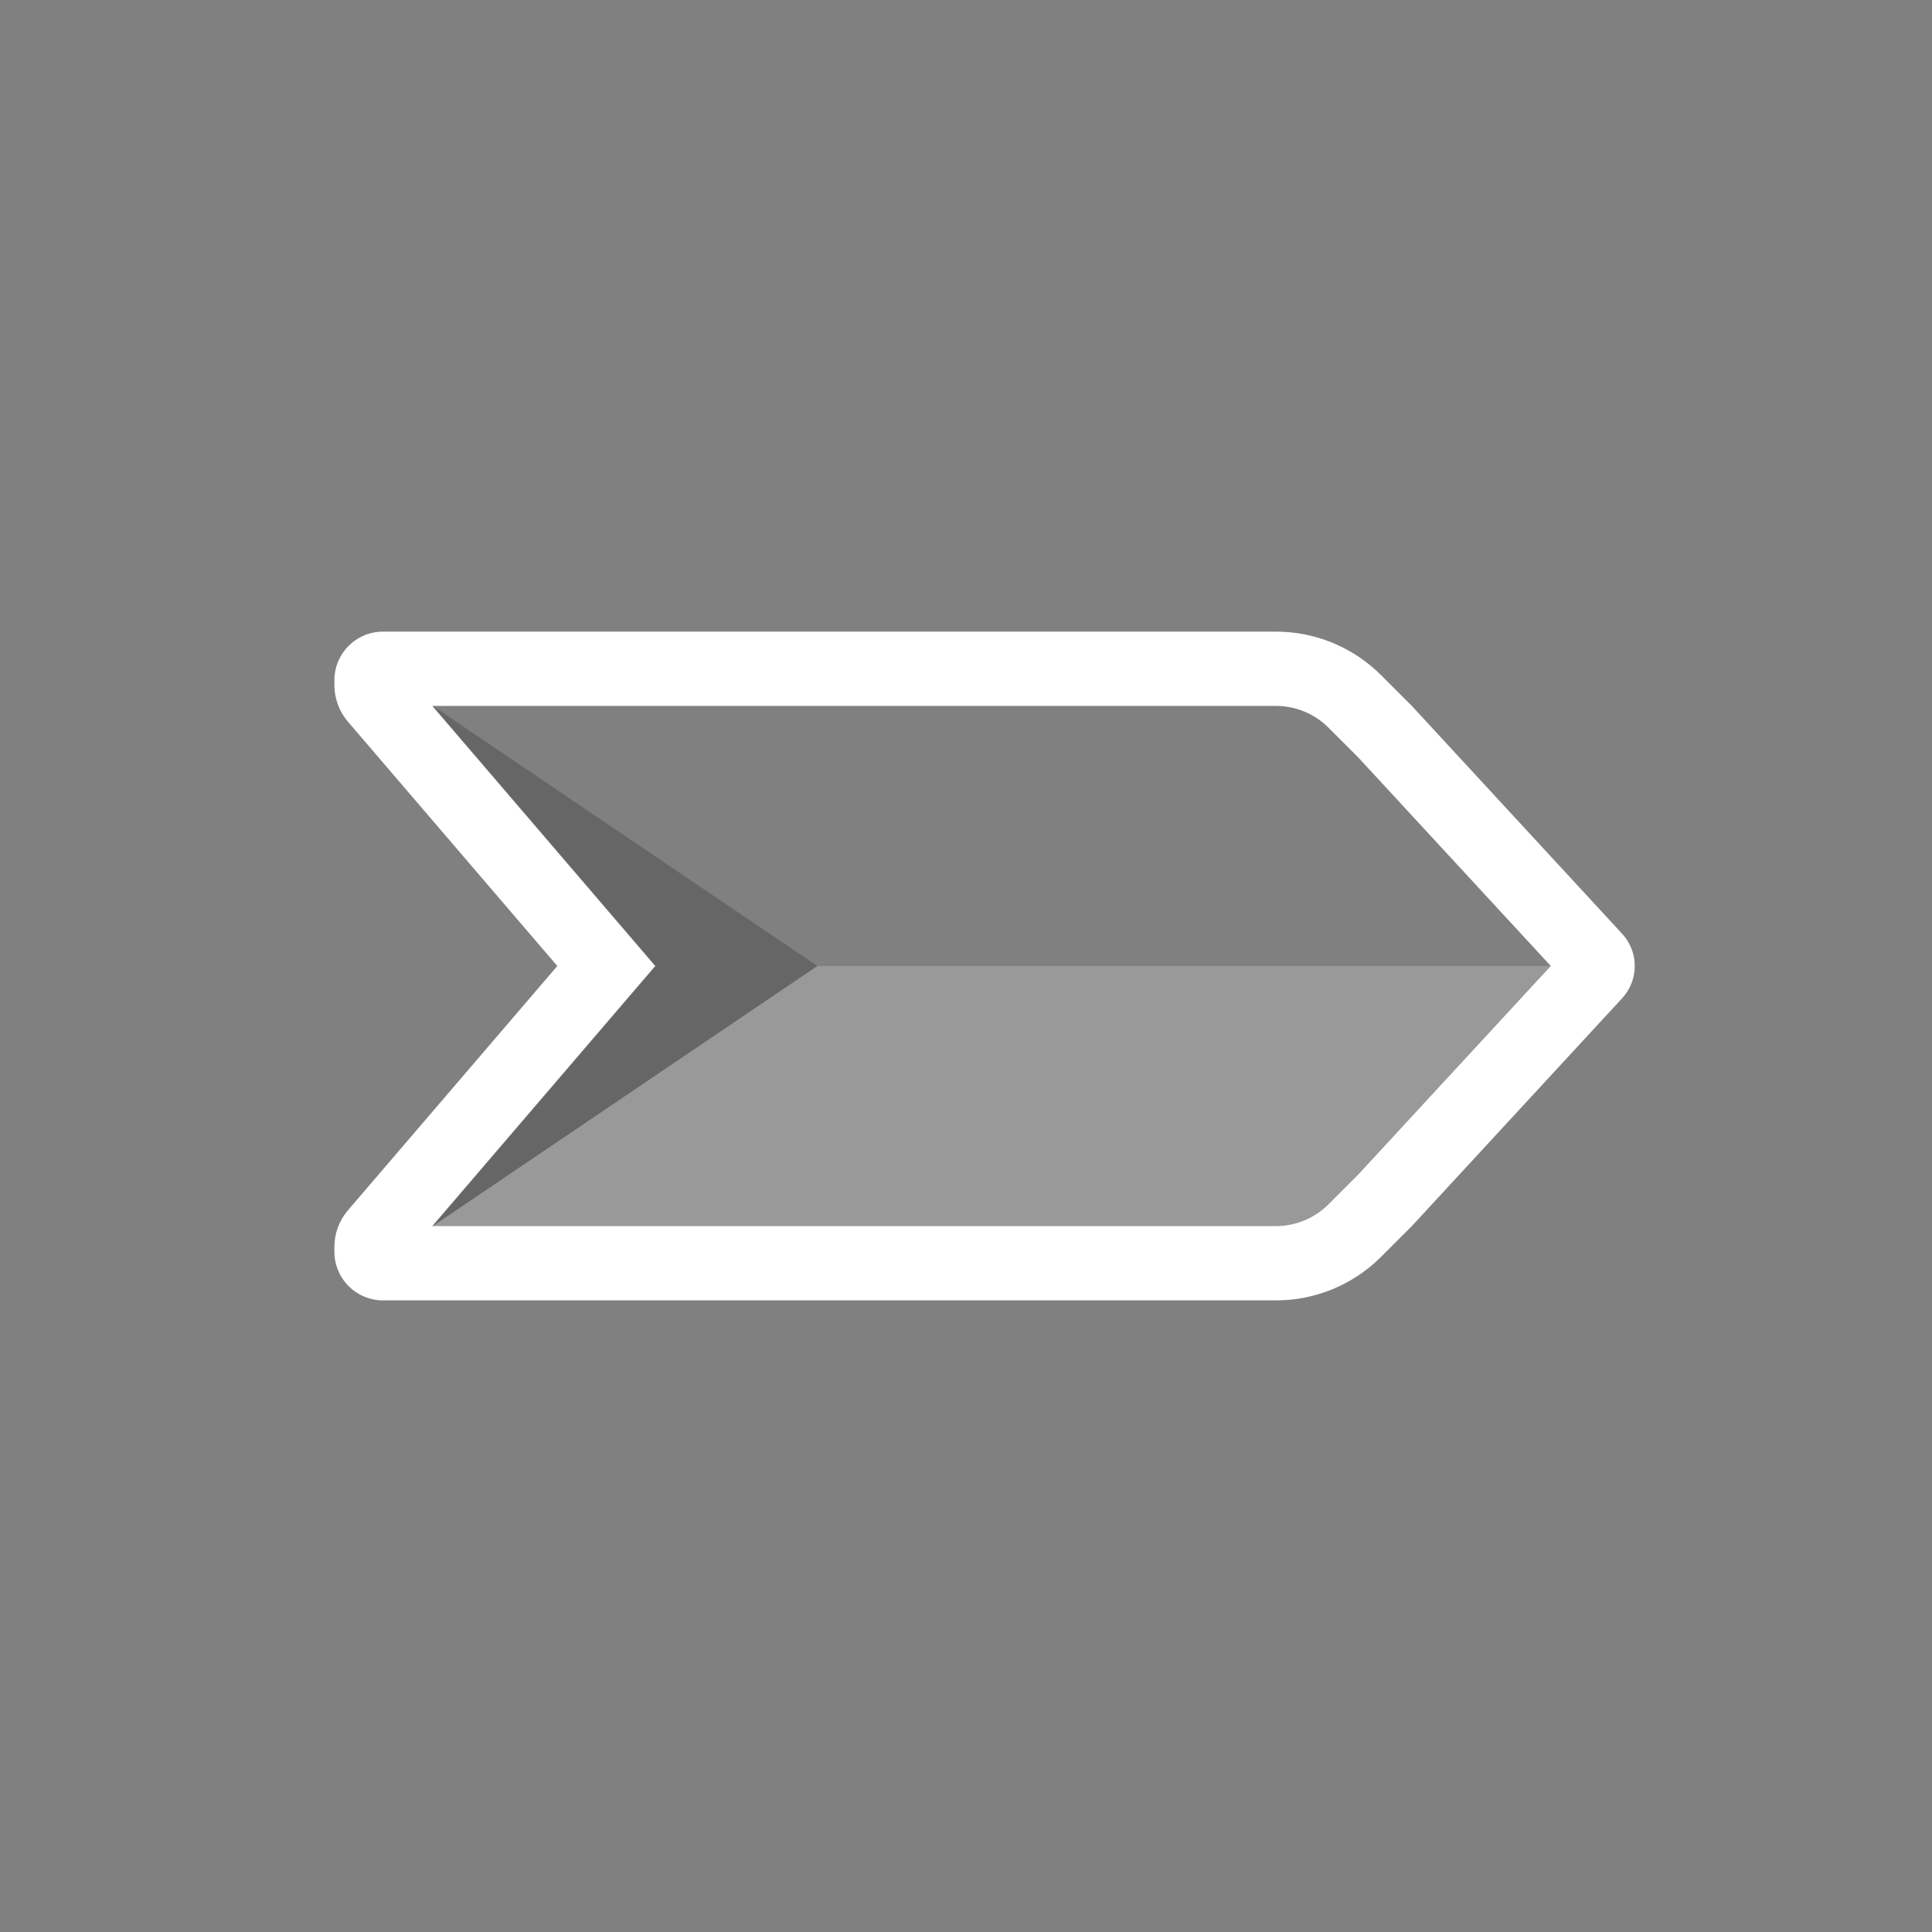 <svg width="52" height="52" viewBox="0 0 52 52" fill="none" xmlns="http://www.w3.org/2000/svg">
<rect x="0" y="0" width="52" height="52" fill="#808080" stroke="none"/>
<path fill-rule="evenodd" clip-rule="evenodd" d="M17.634 26L11.634 33H34.343C34.874 33 35.382 32.789 35.757 32.414L36.557 31.614L41.74 26L36.557 20.386L35.757 19.586C35.382 19.211 34.874 19 34.343 19H11.634L17.634 26ZM38 19L43.661 25.133C43.879 25.369 44 25.678 44 26C44 26.322 43.879 26.631 43.661 26.867L38 33L37.172 33.828C36.421 34.579 35.404 35 34.343 35H10.309C10.106 35 9.905 34.953 9.724 34.862C9.28 34.64 9 34.187 9 33.691V33.562C9 33.199 9.13 32.849 9.366 32.574L15 26L9.366 19.426C9.13 19.151 9 18.801 9 18.438V18.309C9 17.813 9.28 17.36 9.724 17.138C9.905 17.047 10.106 17 10.309 17H34.343C35.404 17 36.421 17.421 37.172 18.172L38 19Z" fill="white"/>
<path d="M22 26L11.65 33L17.65 26L11.65 19L22 26Z" fill="black" fill-opacity="0.2"/>
<path d="M11.648 33L22 26H41.75L36 32.5L35.211 32.894C35.072 32.964 34.919 33 34.764 33H11.648Z" fill="white" fill-opacity="0.2"/>
</svg>
